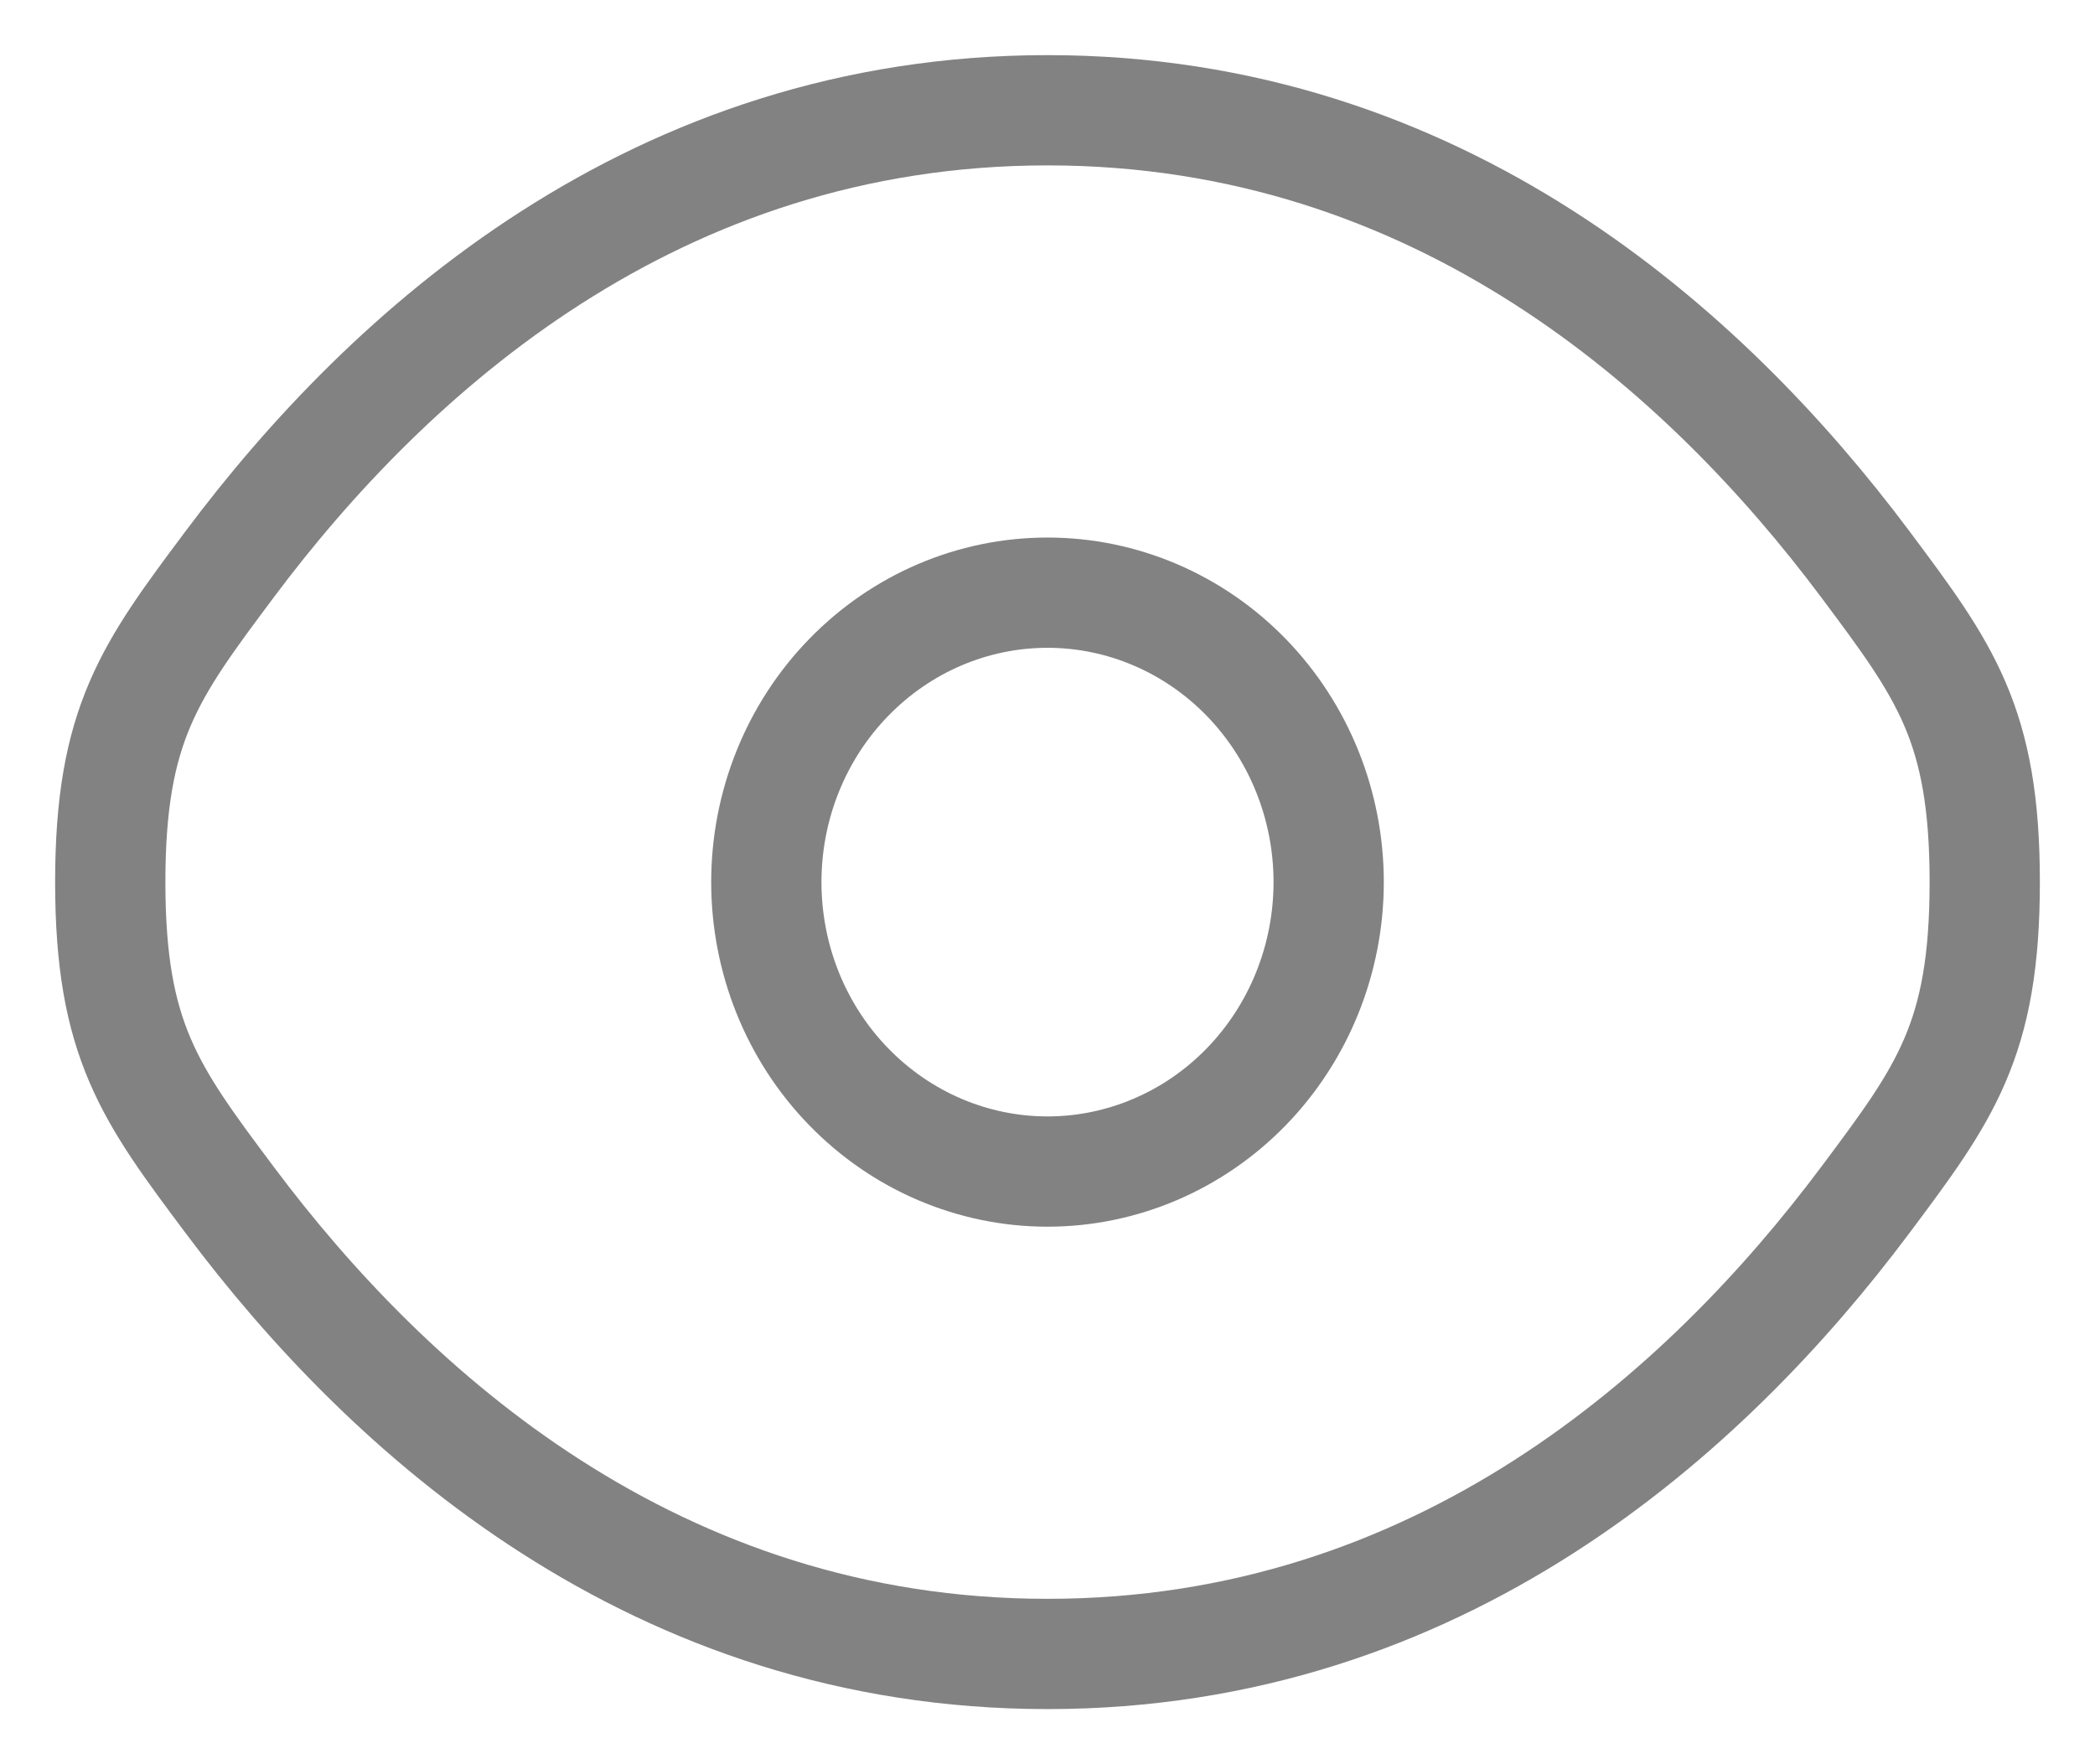 <svg width="19" height="16" viewBox="0 0 19 16" fill="none" xmlns="http://www.w3.org/2000/svg">
<path d="M2.084 10.884C1.361 9.918 1 9.434 1 8C1 6.565 1.361 6.083 2.084 5.116C3.526 3.188 5.945 1 9.5 1C13.055 1 15.474 3.188 16.916 5.116C17.639 6.084 18 6.566 18 8C18 9.435 17.639 9.917 16.916 10.884C15.474 12.812 13.055 15 9.5 15C5.945 15 3.526 12.812 2.084 10.884Z" stroke="#828282"/>
<path d="M12.05 8C12.05 8.696 11.781 9.364 11.303 9.856C10.825 10.348 10.176 10.625 9.5 10.625C8.823 10.625 8.175 10.348 7.697 9.856C7.218 9.364 6.95 8.696 6.95 8C6.95 7.304 7.218 6.636 7.697 6.144C8.175 5.652 8.823 5.375 9.5 5.375C10.176 5.375 10.825 5.652 11.303 6.144C11.781 6.636 12.05 7.304 12.05 8Z" stroke="#828282"/>
</svg>
